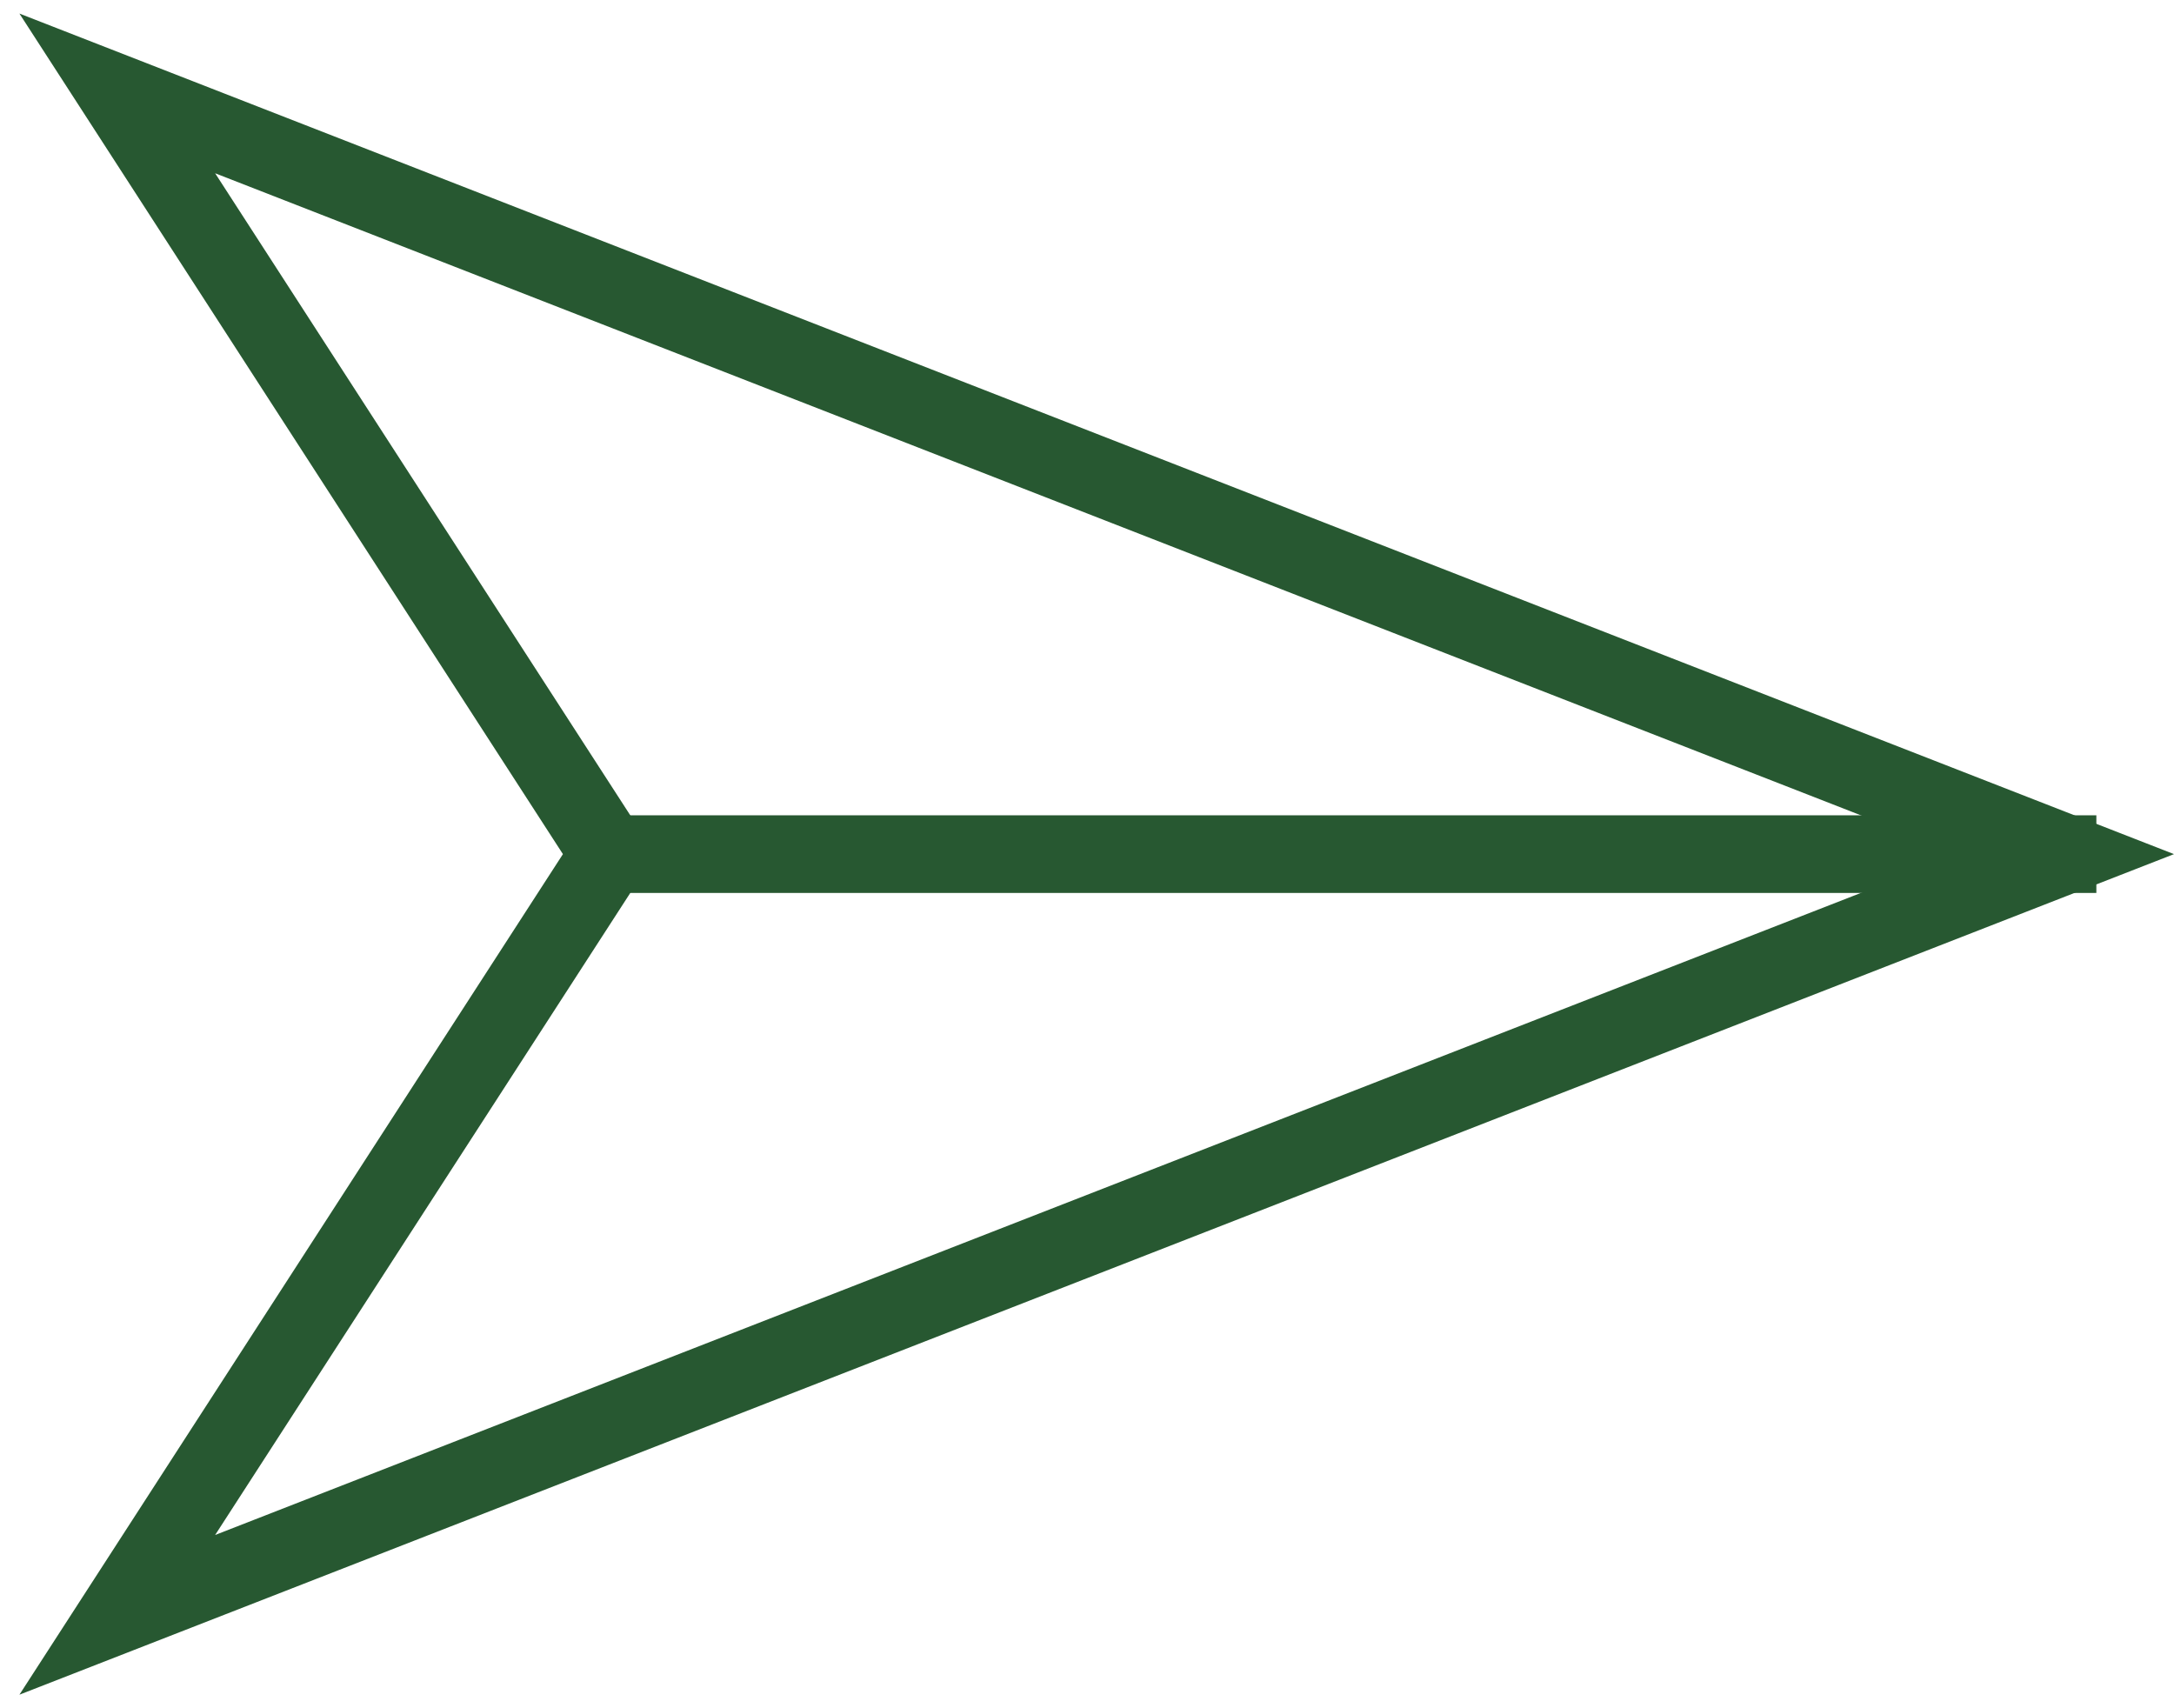 <svg width="56" height="44" viewBox="0 0 56 44" fill="none" xmlns="http://www.w3.org/2000/svg">
<path d="M3.021 2.406L53.248 22L3.021 41.594L15.34 22.543L15.691 22L15.34 21.457L3.021 2.406Z" stroke="#275831" stroke-width="2"/>
<path d="M54 22L15 22" stroke="#275831" stroke-width="2"/>
</svg>
